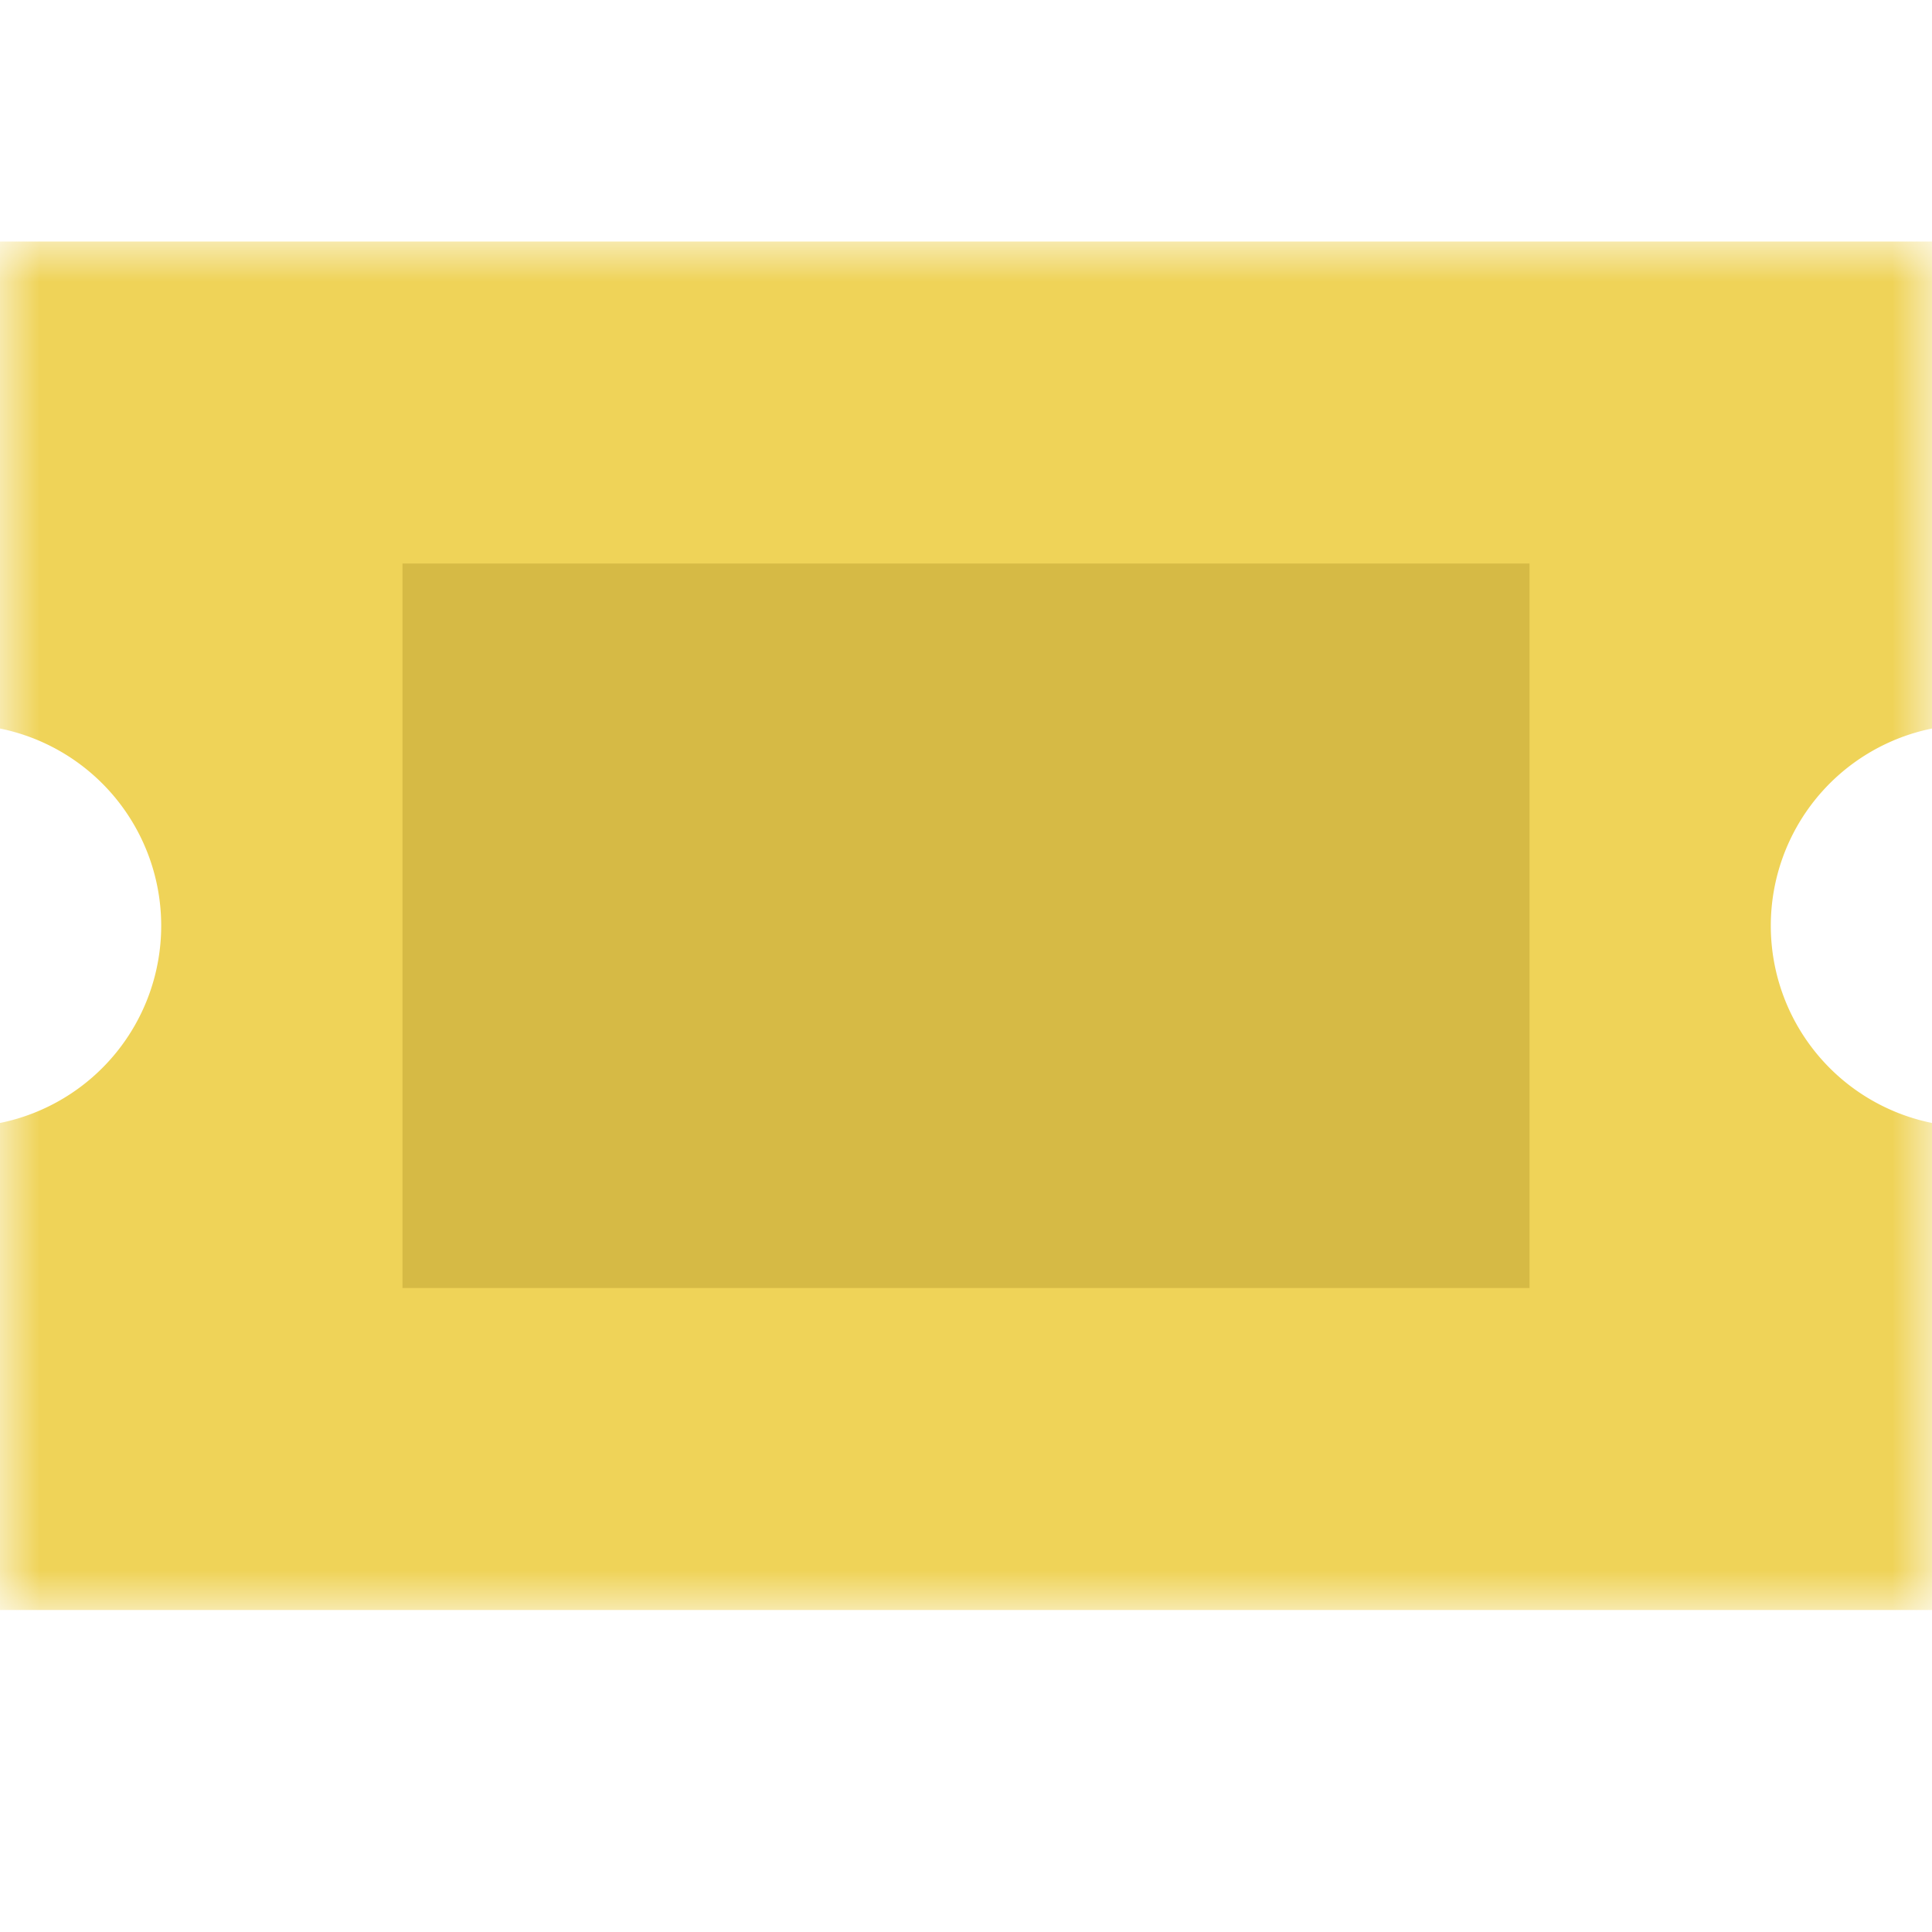 <svg xmlns="http://www.w3.org/2000/svg" xmlns:xlink="http://www.w3.org/1999/xlink" width="24" height="24" viewBox="0 0 24 24">
    <defs>
        <path id="a" d="M0 0h24v17H0z"/>
    </defs>
    <g fill="none" fill-rule="evenodd">
        <g transform="translate(0 3)">
            <mask id="b" fill="#fff">
                <use xlink:href="#a"/>
            </mask>
            <path fill="#EFD358" d="M24 6.05V0H0v6.05a2.5 2.5 0 0 1 0 4.9V17h24v-6.05a2.5 2.5 0 0 1 0-4.9" mask="url(#b)"/>
        </g>
        <path fill="#D6BA45" d="M5 16h14V7H5z"/>
    </g>
</svg>

